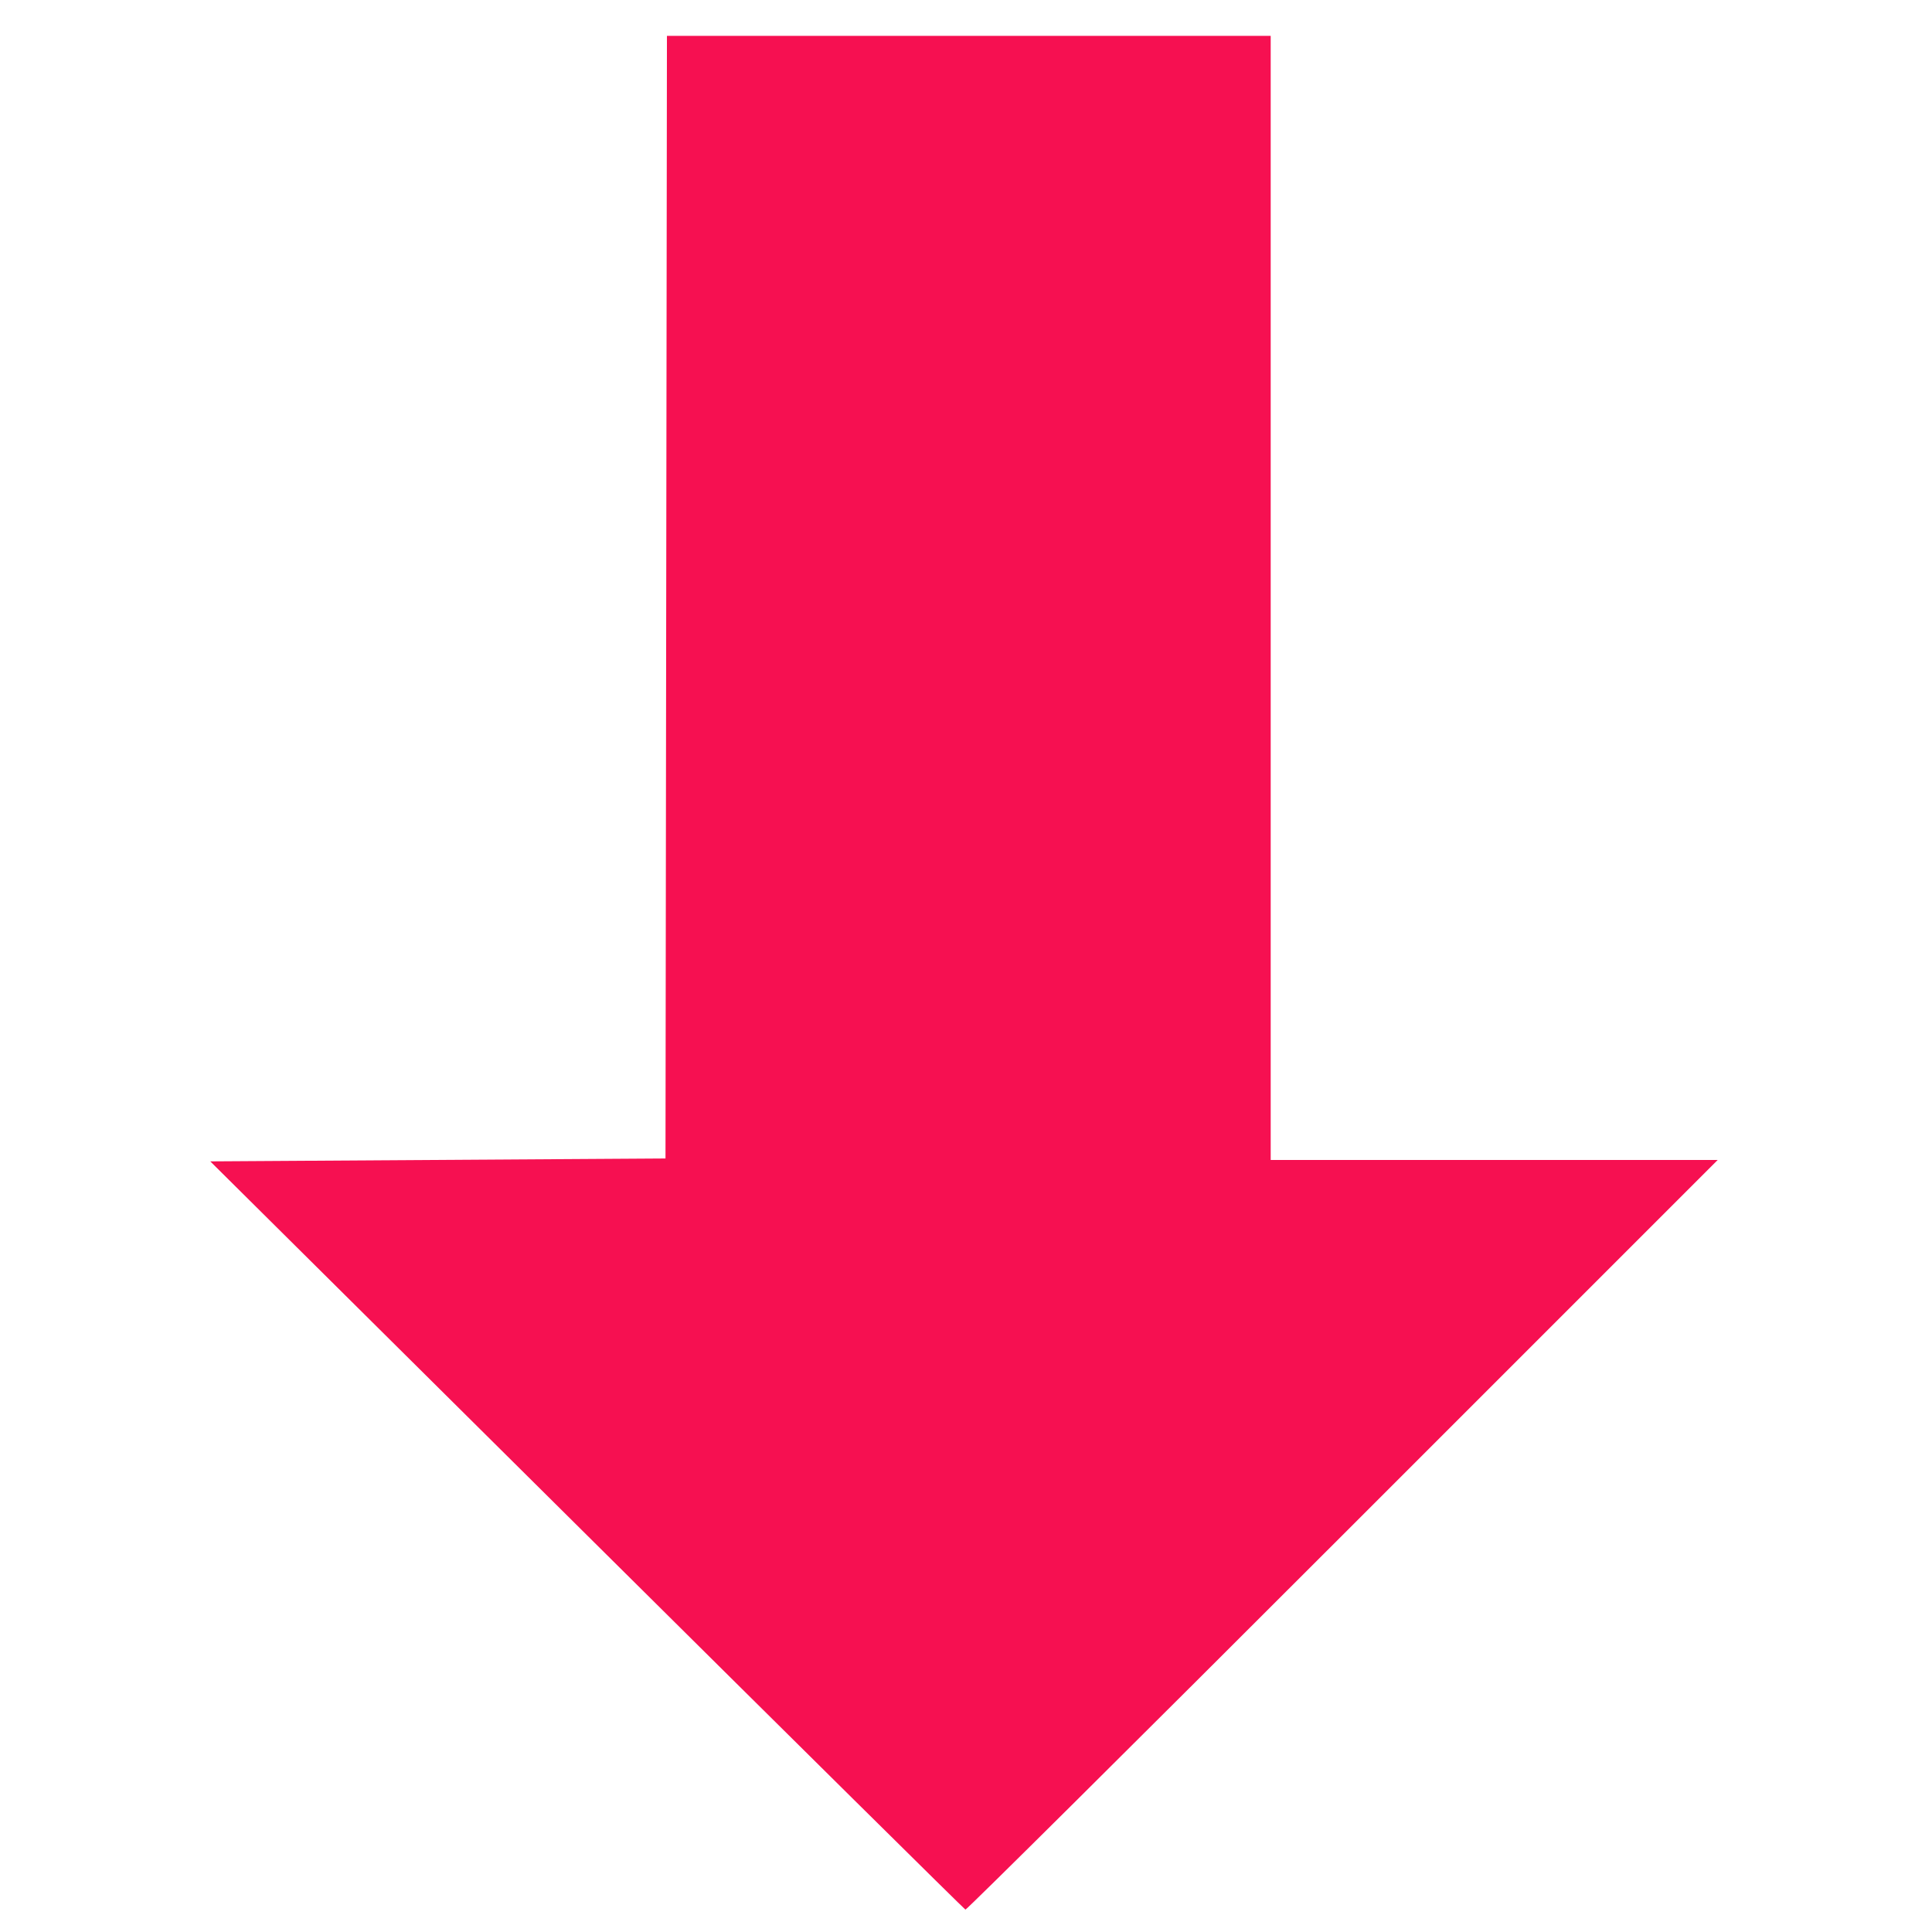 <?xml version="1.0" encoding="UTF-8" standalone="no"?>
<!-- Created with Inkscape (http://www.inkscape.org/) -->

<svg
   xmlns:dc="http://purl.org/dc/elements/1.1/"
   xmlns:cc="http://creativecommons.org/ns#"
   xmlns:rdf="http://www.w3.org/1999/02/22-rdf-syntax-ns#"
   xmlns:svg="http://www.w3.org/2000/svg"
   xmlns="http://www.w3.org/2000/svg"
   xmlns:sodipodi="http://sodipodi.sourceforge.net/DTD/sodipodi-0.dtd"
   xmlns:inkscape="http://www.inkscape.org/namespaces/inkscape"
   width="48px"
   height="48px"
   id="svg2985"
   version="1.1"
   inkscape:version="0.48.4 r9939"
   sodipodi:docname="arrow_up.svg">
  <defs
     id="defs2987" />
  <sodipodi:namedview
     id="base"
     pagecolor="#ffffff"
     bordercolor="#666666"
     borderopacity="1.0"
     inkscape:pageopacity="0.0"
     inkscape:pageshadow="2"
     inkscape:zoom="14"
     inkscape:cx="24.84062"
     inkscape:cy="26.742878"
     inkscape:current-layer="layer1"
     showgrid="true"
     inkscape:grid-bbox="true"
     inkscape:document-units="px"
     showguides="true"
     inkscape:guide-bbox="true"
     inkscape:window-width="1920"
     inkscape:window-height="1018"
     inkscape:window-x="0"
     inkscape:window-y="27"
     inkscape:window-maximized="1">
    <sodipodi:guide
       orientation="1,0"
       position="16,40.143"
       id="guide2997" />
    <sodipodi:guide
       orientation="1,0"
       position="32.071,37.786"
       id="guide2999" />
    <sodipodi:guide
       orientation="1,0"
       position="24,37.429"
       id="guide3003" />
    <sodipodi:guide
       orientation="0,1"
       position="17.857,27.929"
       id="guide3015" />
    <sodipodi:guide
       orientation="1,0"
       position="3.857,46"
       id="guide3025" />
  </sodipodi:namedview>
  <g
     id="layer1"
     inkscape:label="Layer 1"
     inkscape:groupmode="layer">
    <path
       style="fill:#F61051;stroke:none"
       d="m 16.552,14.836 -0.018,13.946 -5.655,0.036 -5.655,0.036 9.357,9.286 c 5.147,5.107 9.379,9.294 9.405,9.304 0.026,0.01 4.243,-4.177 9.369,-9.304 l 9.321,-9.321 -5.553,0 -5.553,0 0,-13.964 0,-13.964 -7.5,0 -7.5,0 -0.018,13.946 0,0 z"
       id="path3031"
       inkscape:connector-curvature="0" />
  </g>
</svg>

